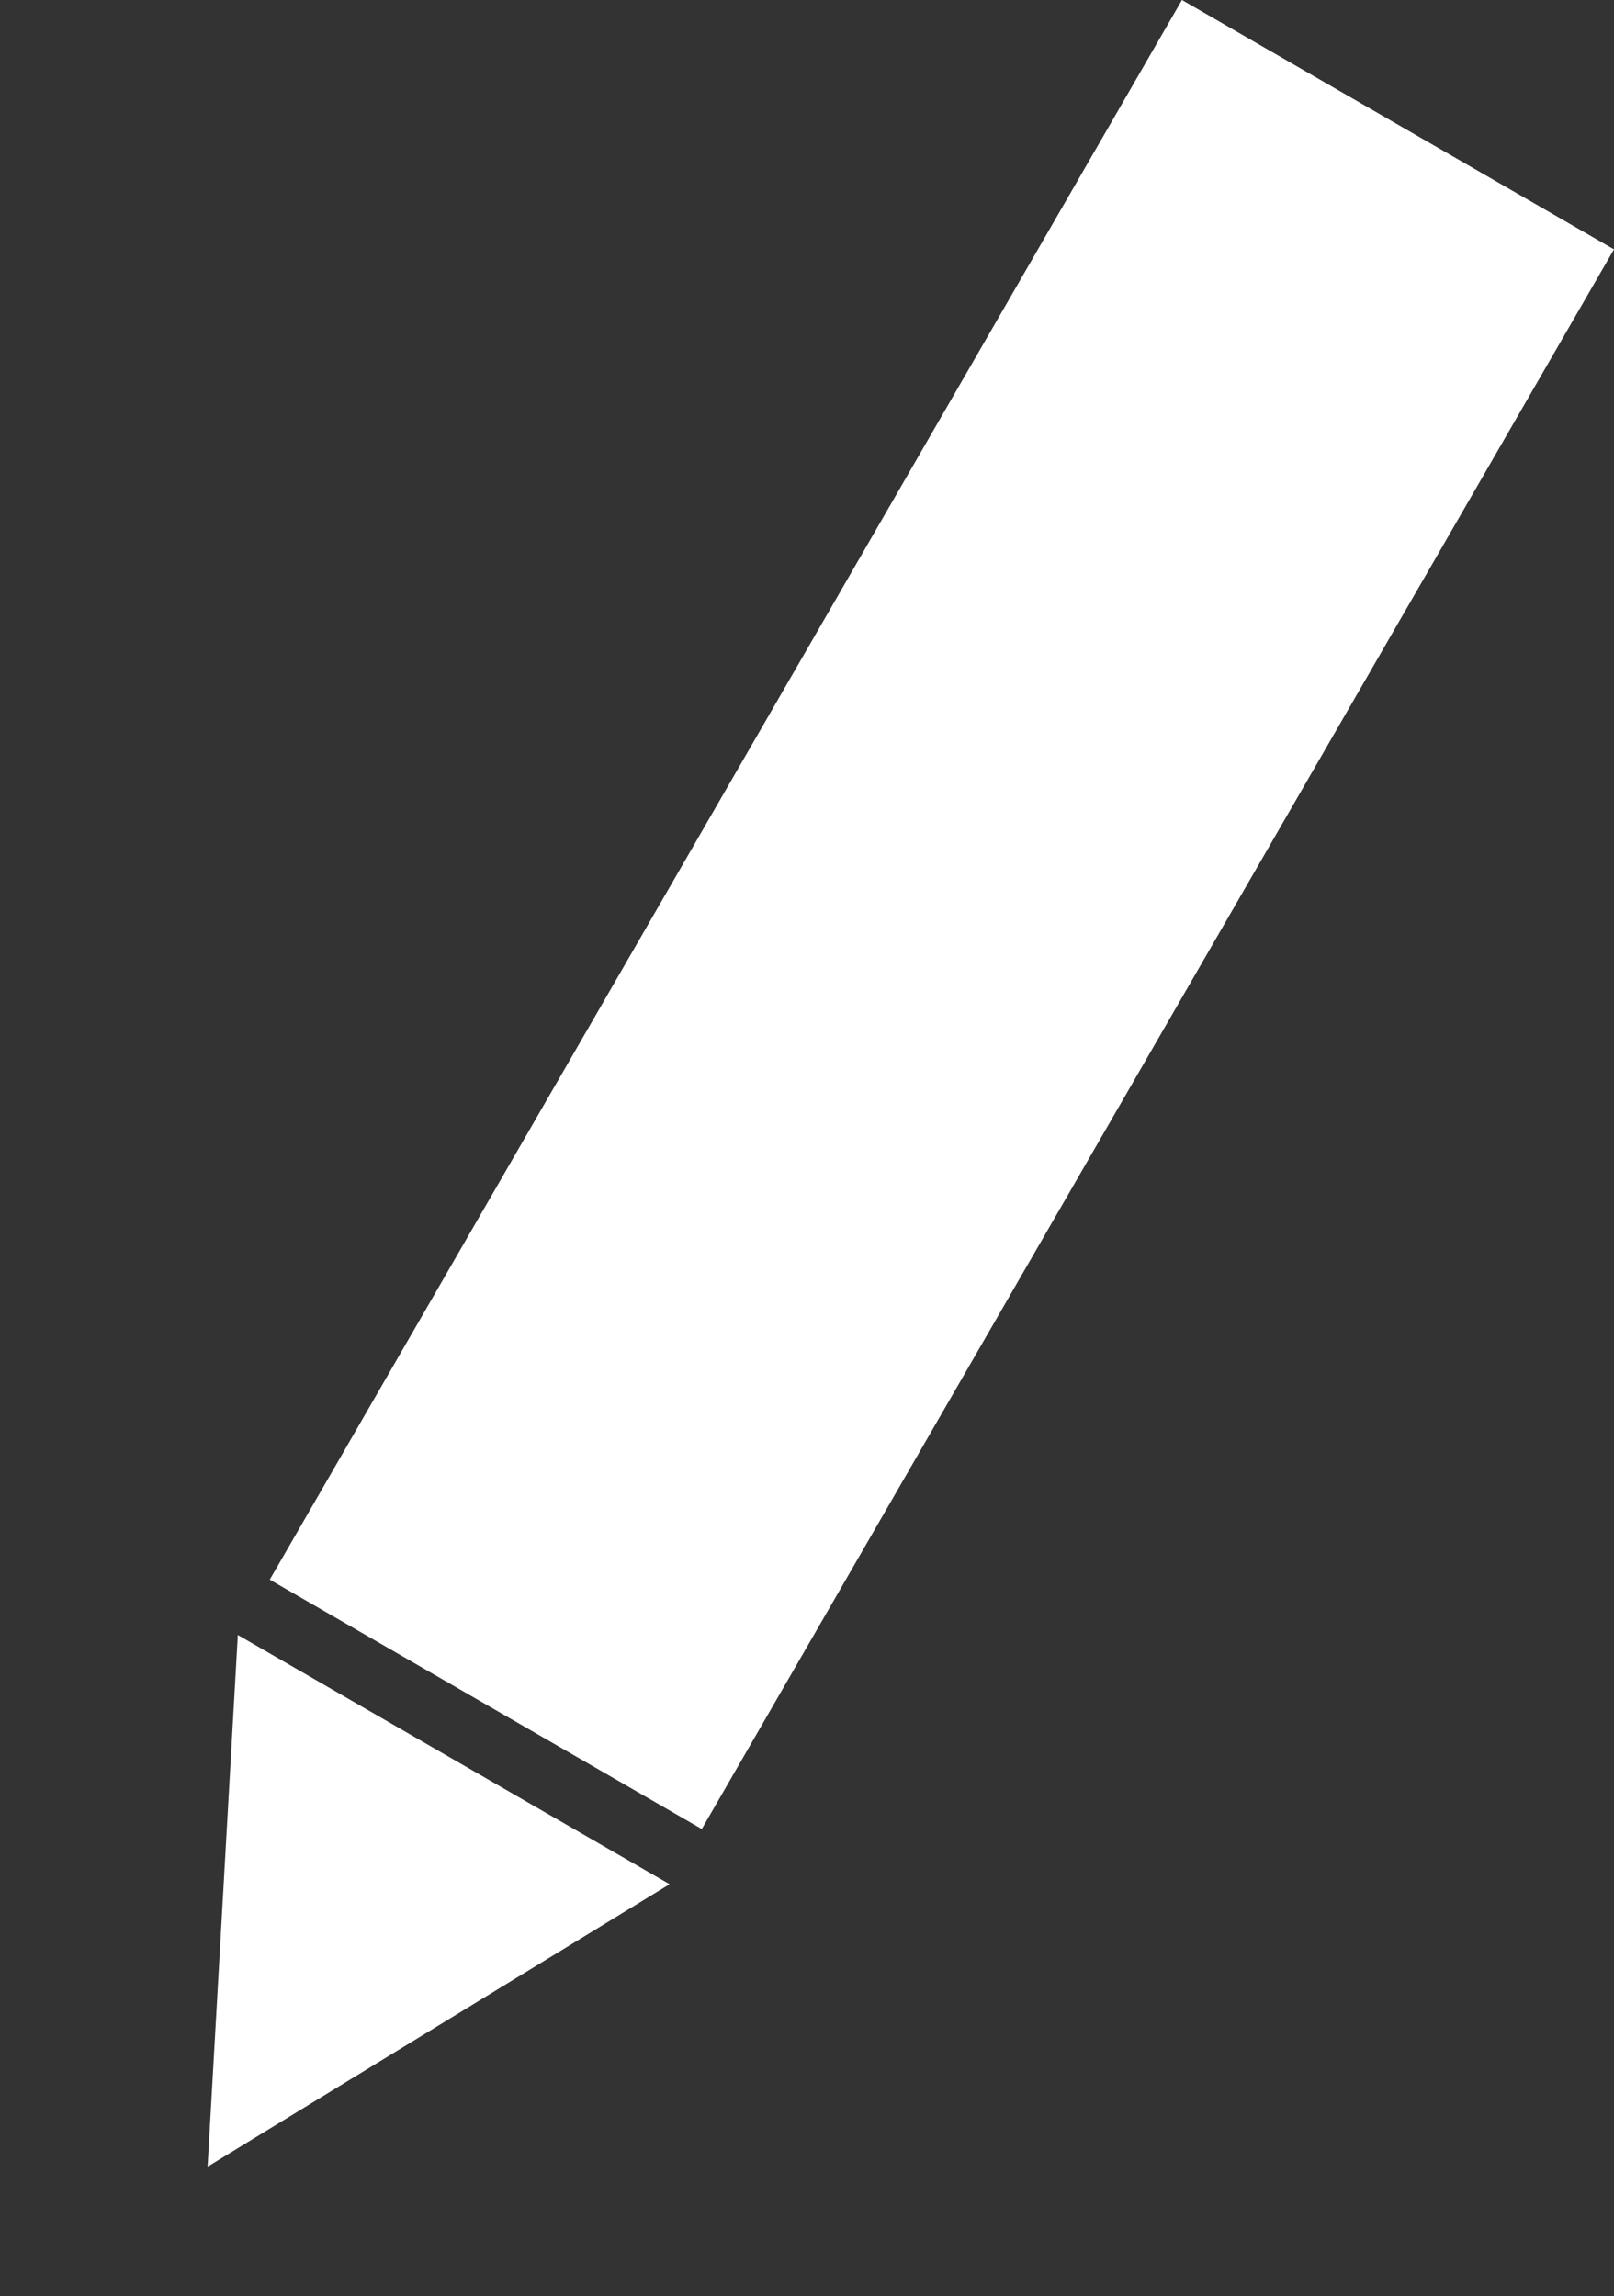 <svg xmlns="http://www.w3.org/2000/svg" width="22.609" height="32.17" viewBox="0 0 22.609 32.17">
  <rect x="0" y="0" width="22.609" height="32.17" fill="#333333" stroke="none"/>
  <g id="edit-icon" transform="translate(-1634.368 -285.372)">
    <g id="Group_8" data-name="Group 8" transform="translate(370.707 -781.582) rotate(30)">
      <path id="Path_10" data-name="Path 10" d="M1641.178,286.9h6.988v25.556h-6.988Z" transform="translate(1 -3)" fill="#fff"/>
      <path id="Path_11" data-name="Path 11" d="M1642.178,310.351h6.984l-3.626,6.663Z" fill="#fff"/>
    </g>
  </g>
</svg>
